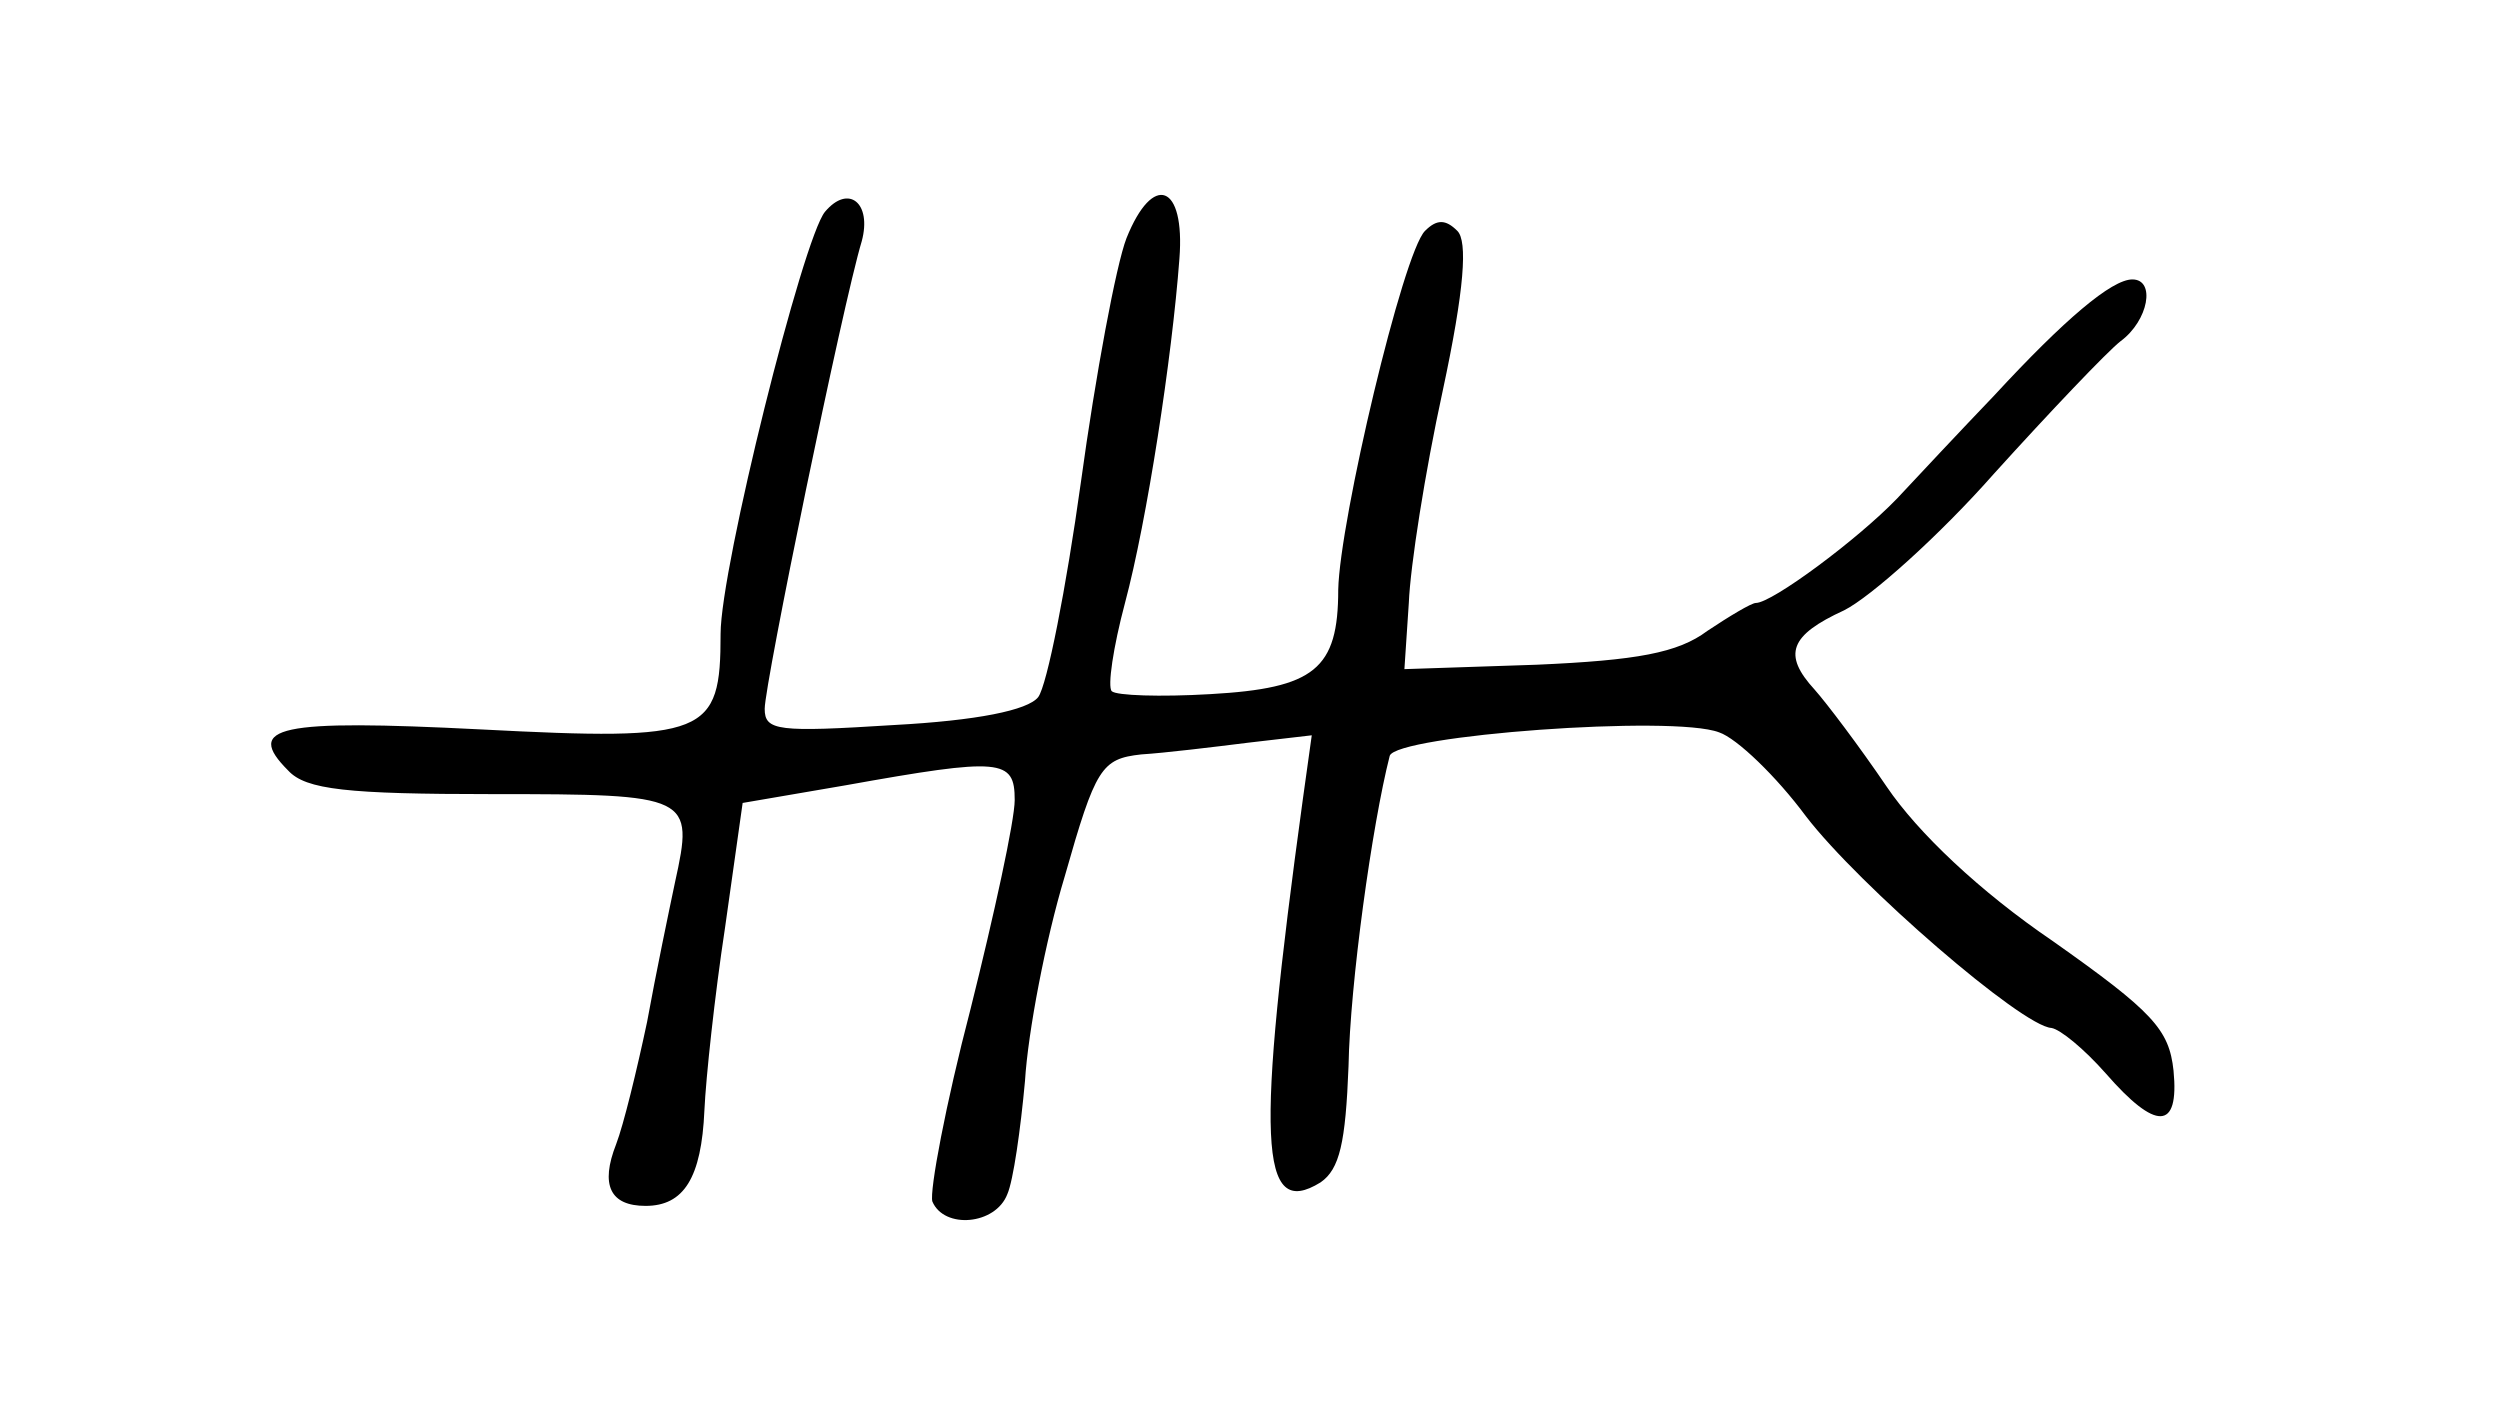 <?xml version="1.0" standalone="no"?>
<!DOCTYPE svg PUBLIC "-//W3C//DTD SVG 20010904//EN"
 "http://www.w3.org/TR/2001/REC-SVG-20010904/DTD/svg10.dtd">
<svg version="1.0" xmlns="http://www.w3.org/2000/svg"
 width="170pt" height="96pt" viewBox="0 0 170 96"
 preserveAspectRatio="xMidYMid meet">
<g transform="translate(0,96) scale(0.1,-0.1)"
fill="#000000" stroke="none">
<path d="M561 816 c-15 -18 -71 -242 -71 -287 0 -69 -9 -73 -163 -65 -138 7
-161 2 -131 -28 12 -13 40 -16 139 -16 135 0 137 -1 124 -60 -4 -19 -13 -62
-19 -95 -7 -33 -16 -70 -21 -83 -11 -28 -4 -42 20 -42 26 0 38 19 40 65 1 22
7 78 14 124 l12 85 70 12 c106 19 115 18 115 -10 0 -14 -14 -78 -30 -142 -17
-65 -28 -124 -26 -131 8 -19 43 -16 51 5 4 9 9 44 12 77 2 33 14 96 27 139 21
74 25 80 52 83 16 1 49 5 73 8 l43 5 -6 -43 c-32 -233 -30 -287 12 -261 13 9
17 27 19 79 1 56 16 164 28 211 4 14 193 28 224 16 12 -4 39 -30 59 -57 36
-47 147 -143 167 -144 6 -1 22 -14 37 -31 34 -39 50 -39 46 2 -3 28 -14 40
-82 88 -50 34 -92 74 -113 105 -19 28 -41 57 -49 66 -22 24 -17 37 20 54 18 9
65 51 102 93 38 42 77 83 86 90 19 14 24 42 8 42 -14 0 -46 -27 -94 -79 -23
-24 -52 -55 -66 -70 -27 -28 -85 -71 -96 -71 -3 0 -18 -9 -33 -19 -20 -15 -48
-20 -116 -23 l-90 -3 3 45 c1 25 11 89 23 144 15 70 17 102 10 109 -8 8 -14 8
-22 0 -15 -15 -58 -197 -59 -244 0 -54 -16 -67 -87 -71 -34 -2 -64 -1 -67 2
-3 3 1 30 9 60 15 56 32 167 37 234 4 51 -18 59 -36 14 -7 -18 -21 -93 -31
-166 -10 -72 -23 -138 -29 -146 -7 -9 -42 -16 -98 -19 -79 -5 -88 -4 -88 11 0
17 53 275 66 318 7 26 -9 39 -25 20z"/>
</g>
</svg>
